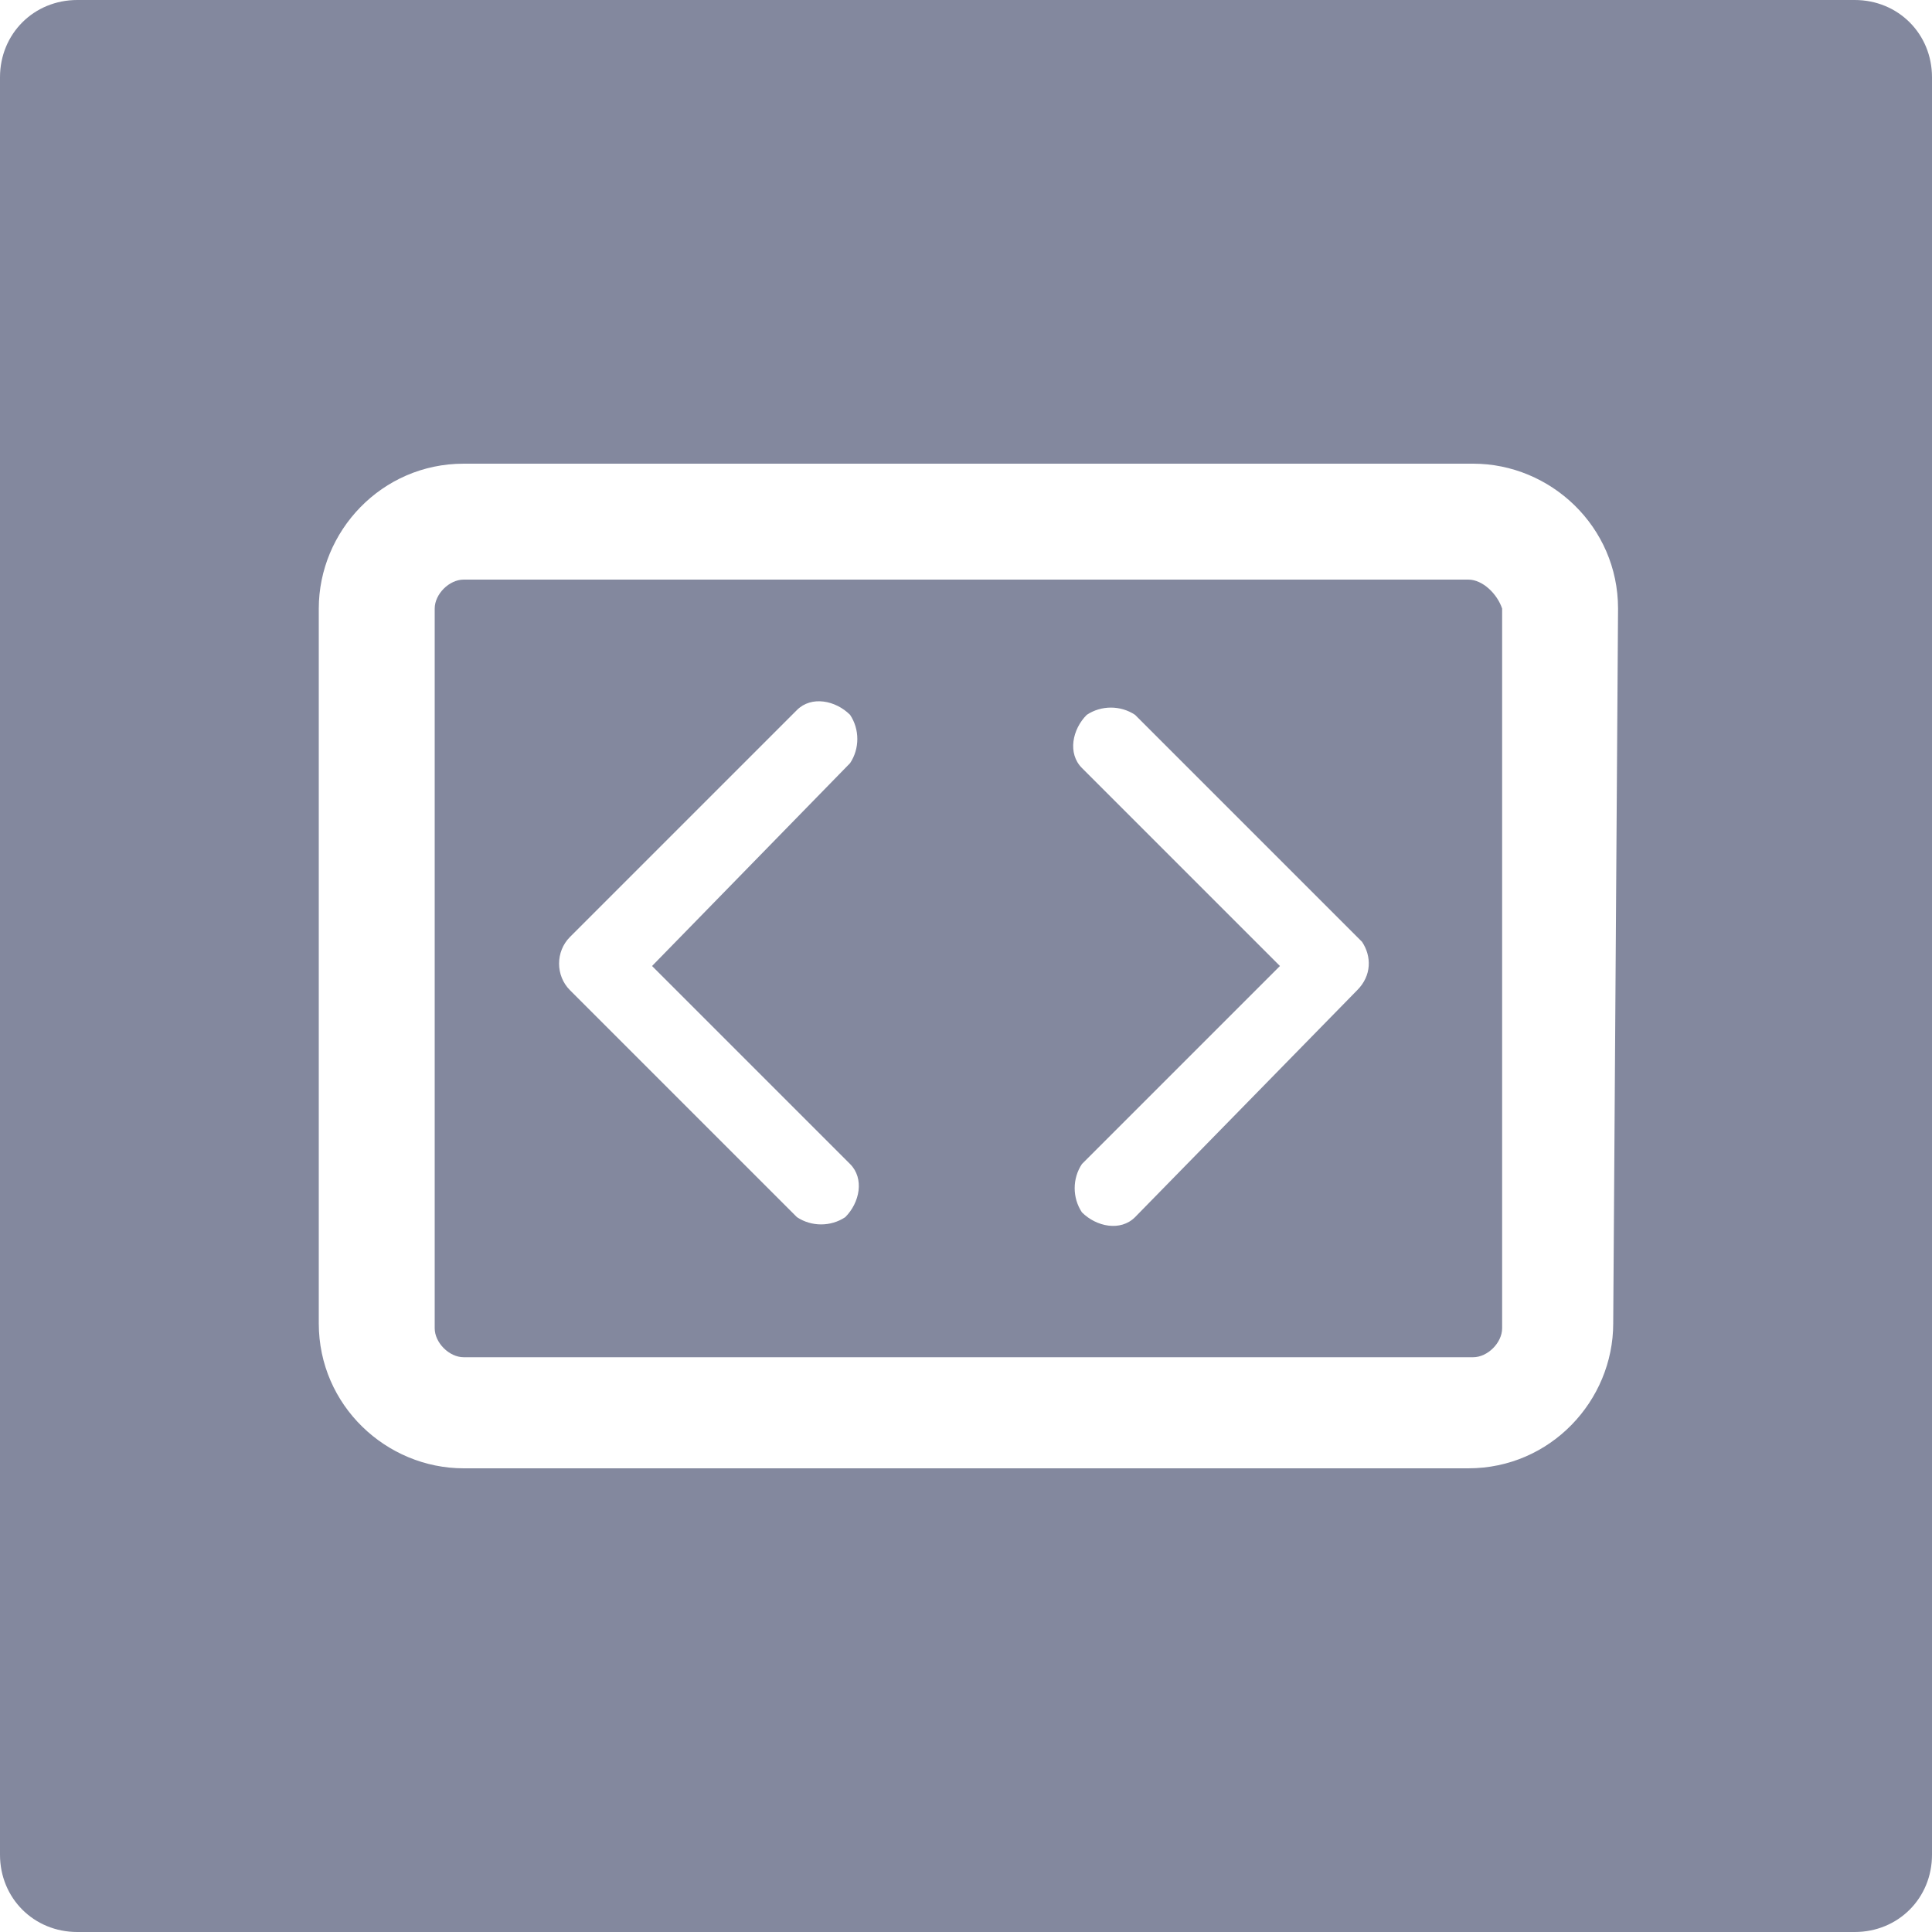 <?xml version="1.0" encoding="utf-8"?>
<!-- Generator: Adobe Illustrator 23.0.1, SVG Export Plug-In . SVG Version: 6.00 Build 0)  -->
<svg version="1.1" id="Layer_1" xmlns="http://www.w3.org/2000/svg" xmlns:xlink="http://www.w3.org/1999/xlink" x="0px" y="0px"
	 viewBox="0 0 40 40" style="enable-background:new 0 0 40 40;" xml:space="preserve">
<style type="text/css">
	.st0{fill:#83889E;}
</style>
<title>20220503Asset 32</title>
<g>
	<g id="html_block">
		<path class="st0" d="M30.4,12H9.6C9.3,12,9,12.3,9,12.6l0,0v14.9c0,0.3,0.3,0.6,0.6,0.6l0,0h20.9c0.3,0,0.6-0.3,0.6-0.6l0,0V12.6
			C31,12.3,30.7,12,30.4,12L30.4,12z M17.6,24.1c0.3,0.3,0.2,0.8-0.1,1.1c-0.3,0.2-0.7,0.2-1,0l-4.7-4.7c-0.3-0.3-0.3-0.8,0-1.1l0,0
			l4.7-4.7c0.3-0.3,0.8-0.2,1.1,0.1c0.2,0.3,0.2,0.7,0,1L13.5,20L17.6,24.1z M28.1,20.5l-4.6,4.7c-0.3,0.3-0.8,0.2-1.1-0.1
			c-0.2-0.3-0.2-0.7,0-1l4.1-4.1l-4.1-4.1c-0.3-0.3-0.2-0.8,0.1-1.1c0.3-0.2,0.7-0.2,1,0l4.7,4.7C28.4,19.8,28.4,20.2,28.1,20.5
			L28.1,20.5L28.1,20.5z"/>
		<path class="st0" d="M38.4,0H1.6C0.7,0,0,0.7,0,1.6l0,0v36.8C0,39.3,0.7,40,1.6,40l0,0h36.8c0.9,0,1.6-0.7,1.6-1.6V1.6
			C40,0.7,39.3,0,38.4,0L38.4,0z M33.4,27.4c0,1.6-1.3,3-3,3l0,0H9.6c-1.6,0-3-1.3-3-3l0,0V12.6c0-1.6,1.3-3,3-3l0,0h20.9
			c1.6,0,3,1.3,3,3l0,0L33.4,27.4L33.4,27.4z"/>
	</g>
</g>
</svg>
